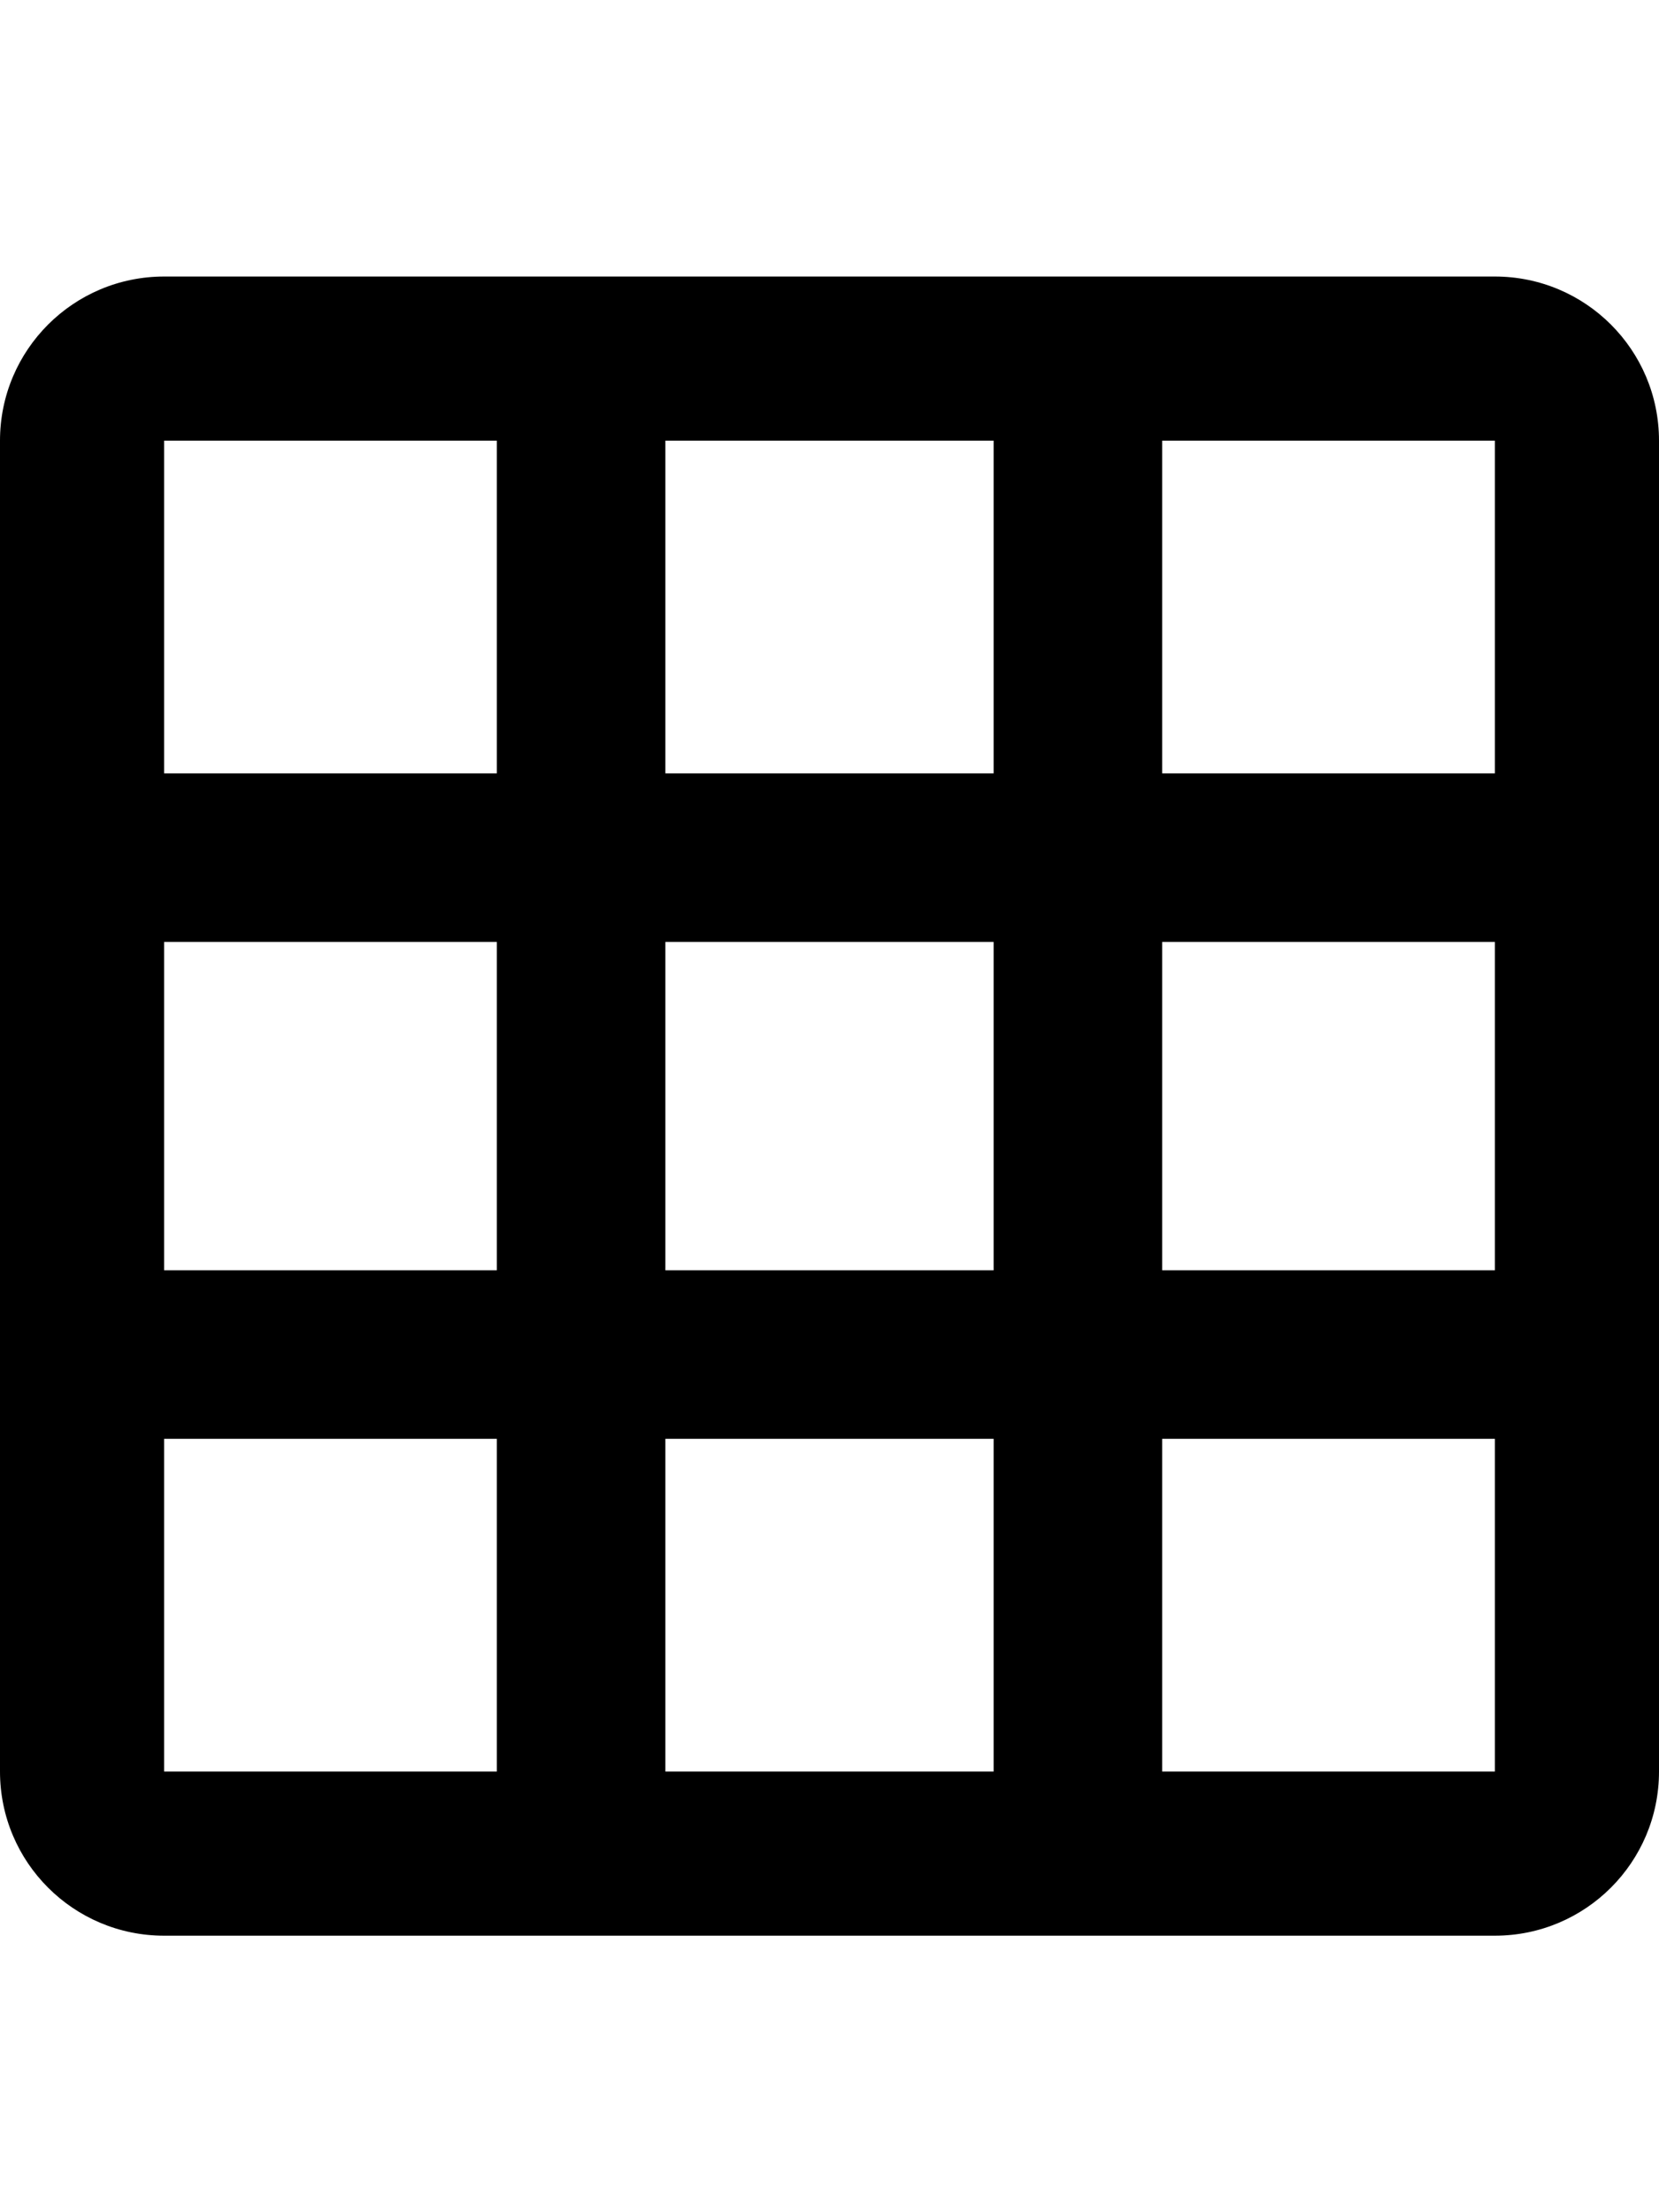 <svg height="1000" width="750" xmlns="http://www.w3.org/2000/svg"><path d="M675.8 125c41 0 74.2 33.2 74.2 74.2v601.6c0 41 -33.2 74.2 -74.2 74.2H74.2C33.2 875 0 841.8 0 800.8V199.2C0 158.2 33.2 125 74.2 125h601.6zM224.6 800.8V650.4H74.2v150.4h150.4zm0 -226.6V425.8H74.2v148.4h150.4zm0 -224.6V199.2H74.2v150.4h150.4zm224.6 451.2V650.4H300.8v150.4h148.4zm0 -226.6V425.8H300.8v148.4h148.4zm0 -224.6V199.2H300.8v150.4h148.4zm226.6 451.2V650.4H525.4v150.4h150.4zm0 -226.6V425.8H525.4v148.4h150.4zm0 -224.6V199.2H525.4v150.4h150.4z"/></svg>